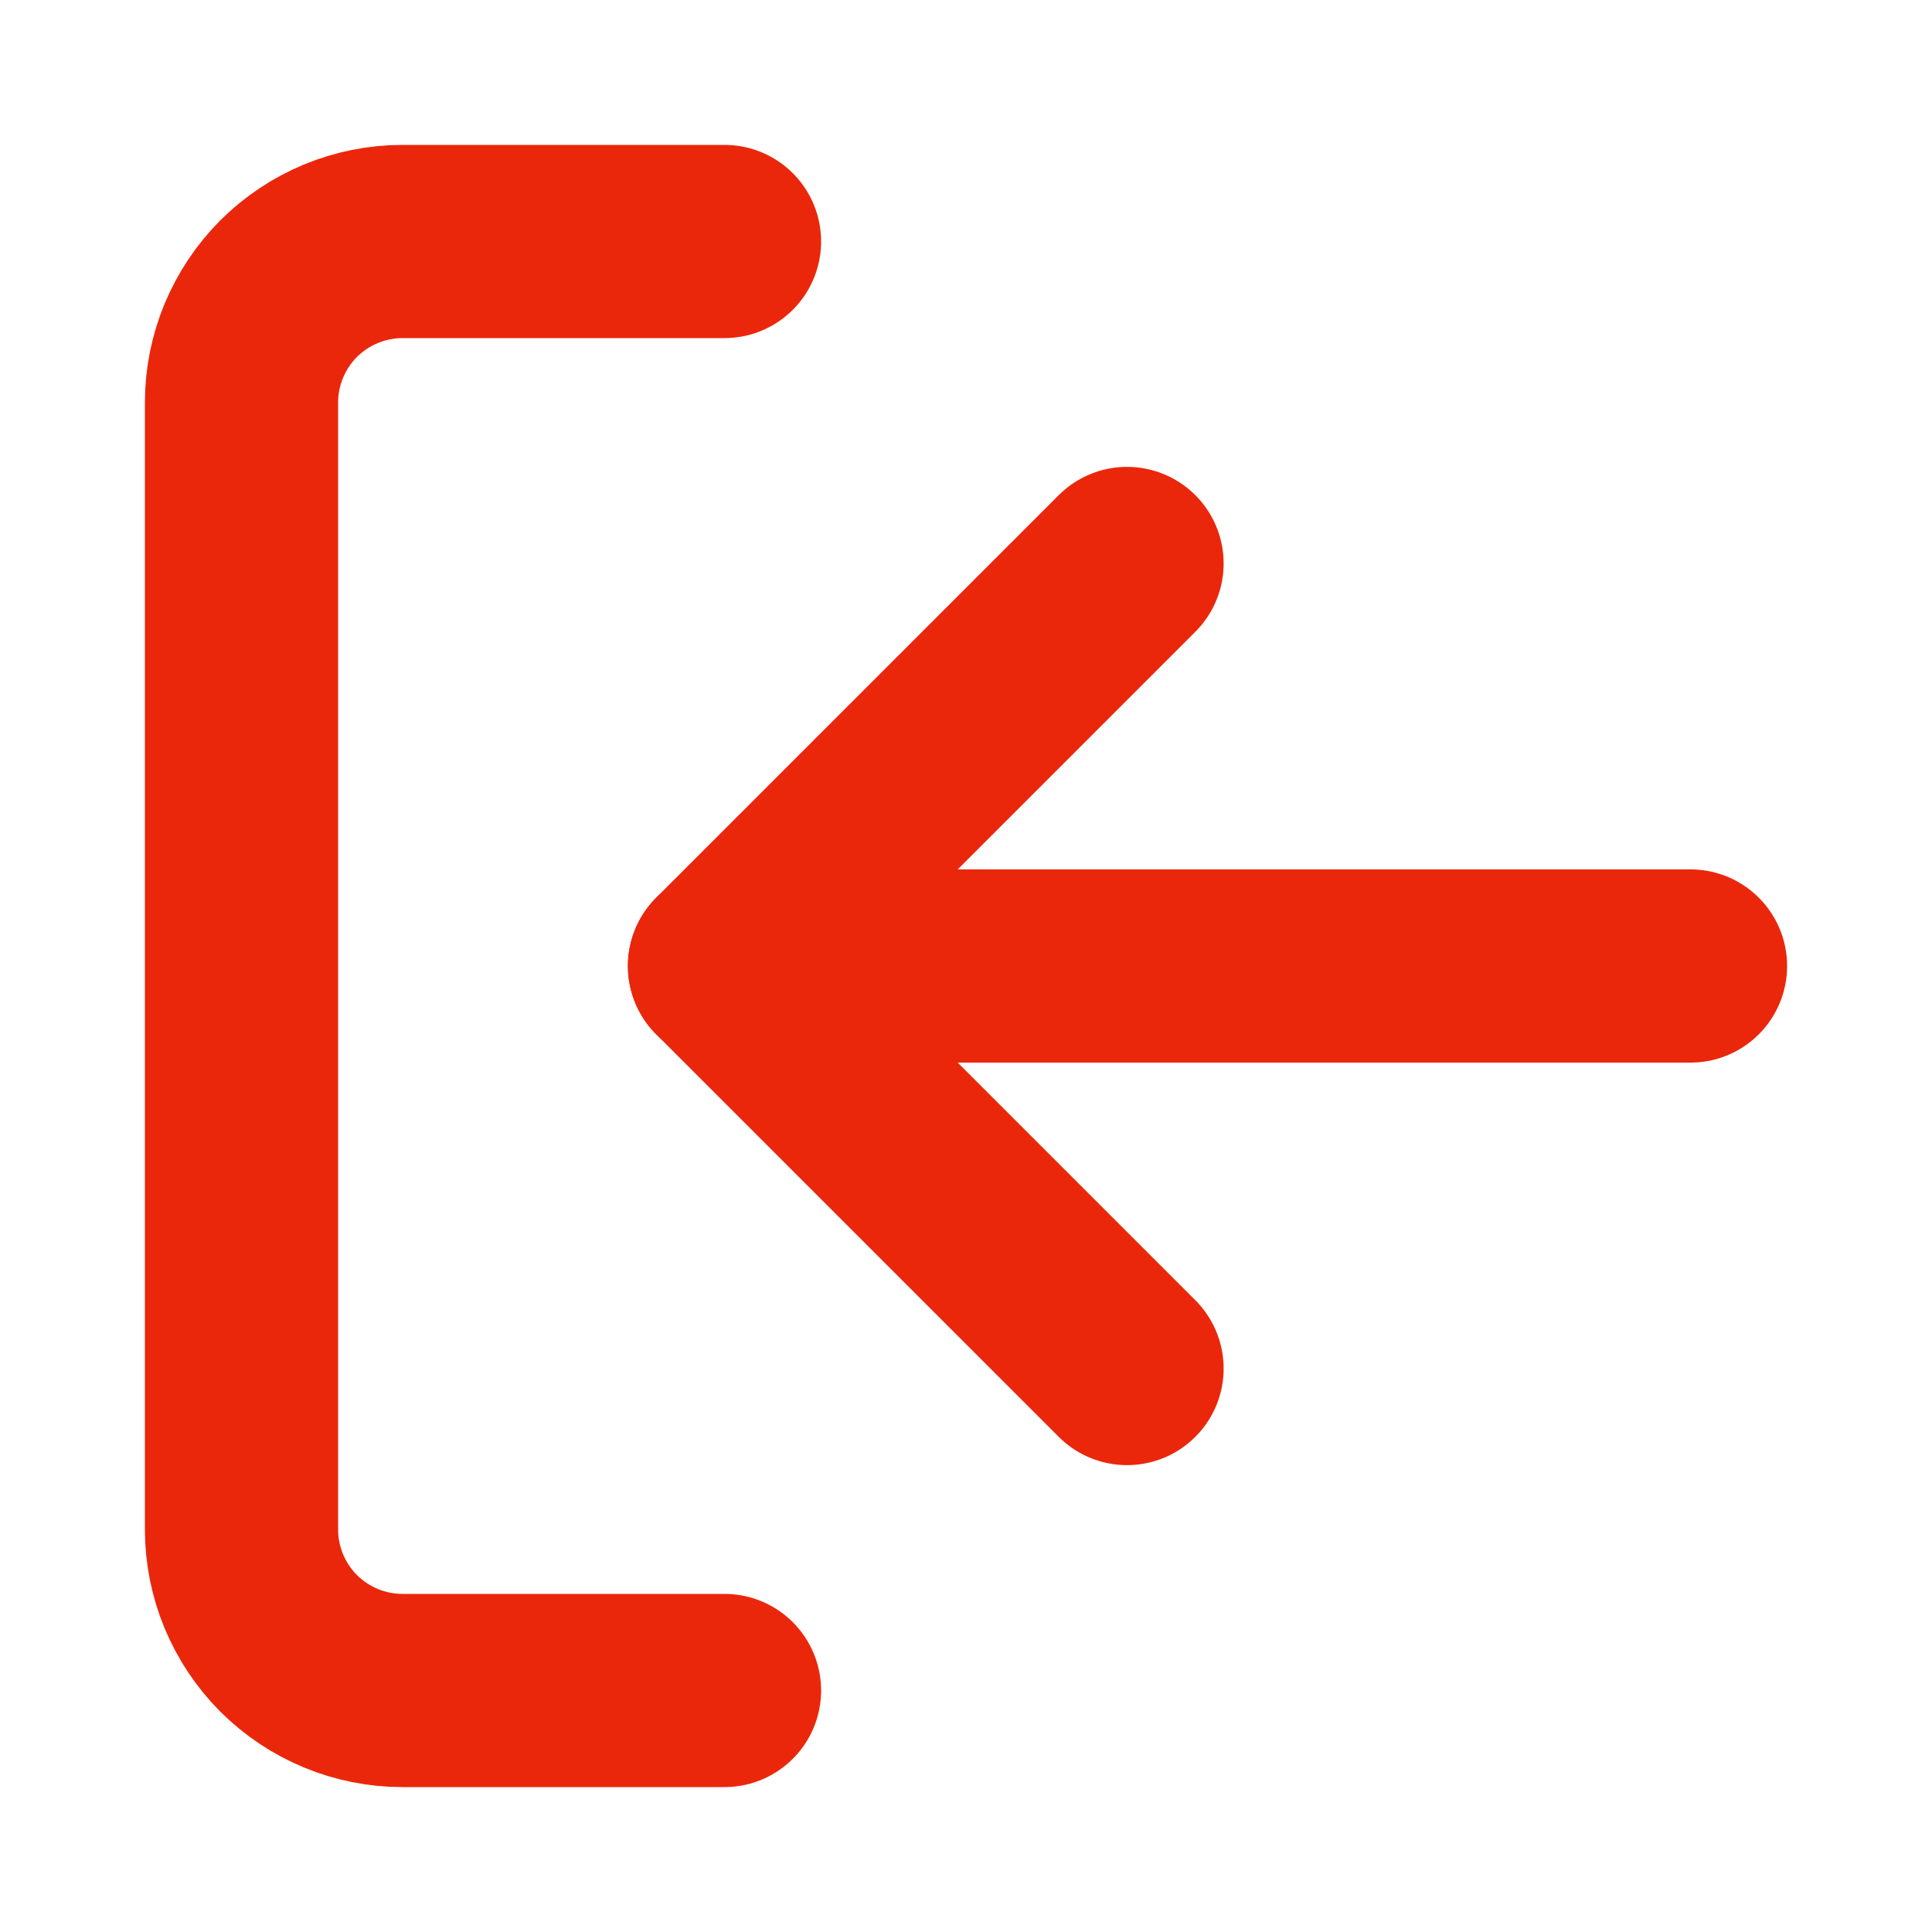 <svg width="20" height="20" viewBox="0 0 20 20" fill="none" xmlns="http://www.w3.org/2000/svg">
<path d="M11.667 5.833L7.5 10L11.667 14.167" stroke="#EB270B" stroke-width="2" stroke-linecap="round" stroke-linejoin="round"/>
<path d="M7.5 10L17.5 10" stroke="#EB270B" stroke-width="2" stroke-linecap="round" stroke-linejoin="round"/>
<path d="M7.5 17.5H4.167C3.725 17.5 3.301 17.324 2.988 17.012C2.676 16.699 2.5 16.275 2.5 15.833L2.5 4.167C2.5 3.725 2.676 3.301 2.988 2.988C3.301 2.676 3.725 2.5 4.167 2.5H7.5" stroke="#EB270B" stroke-width="2" stroke-linecap="round" stroke-linejoin="round"/>
</svg>
